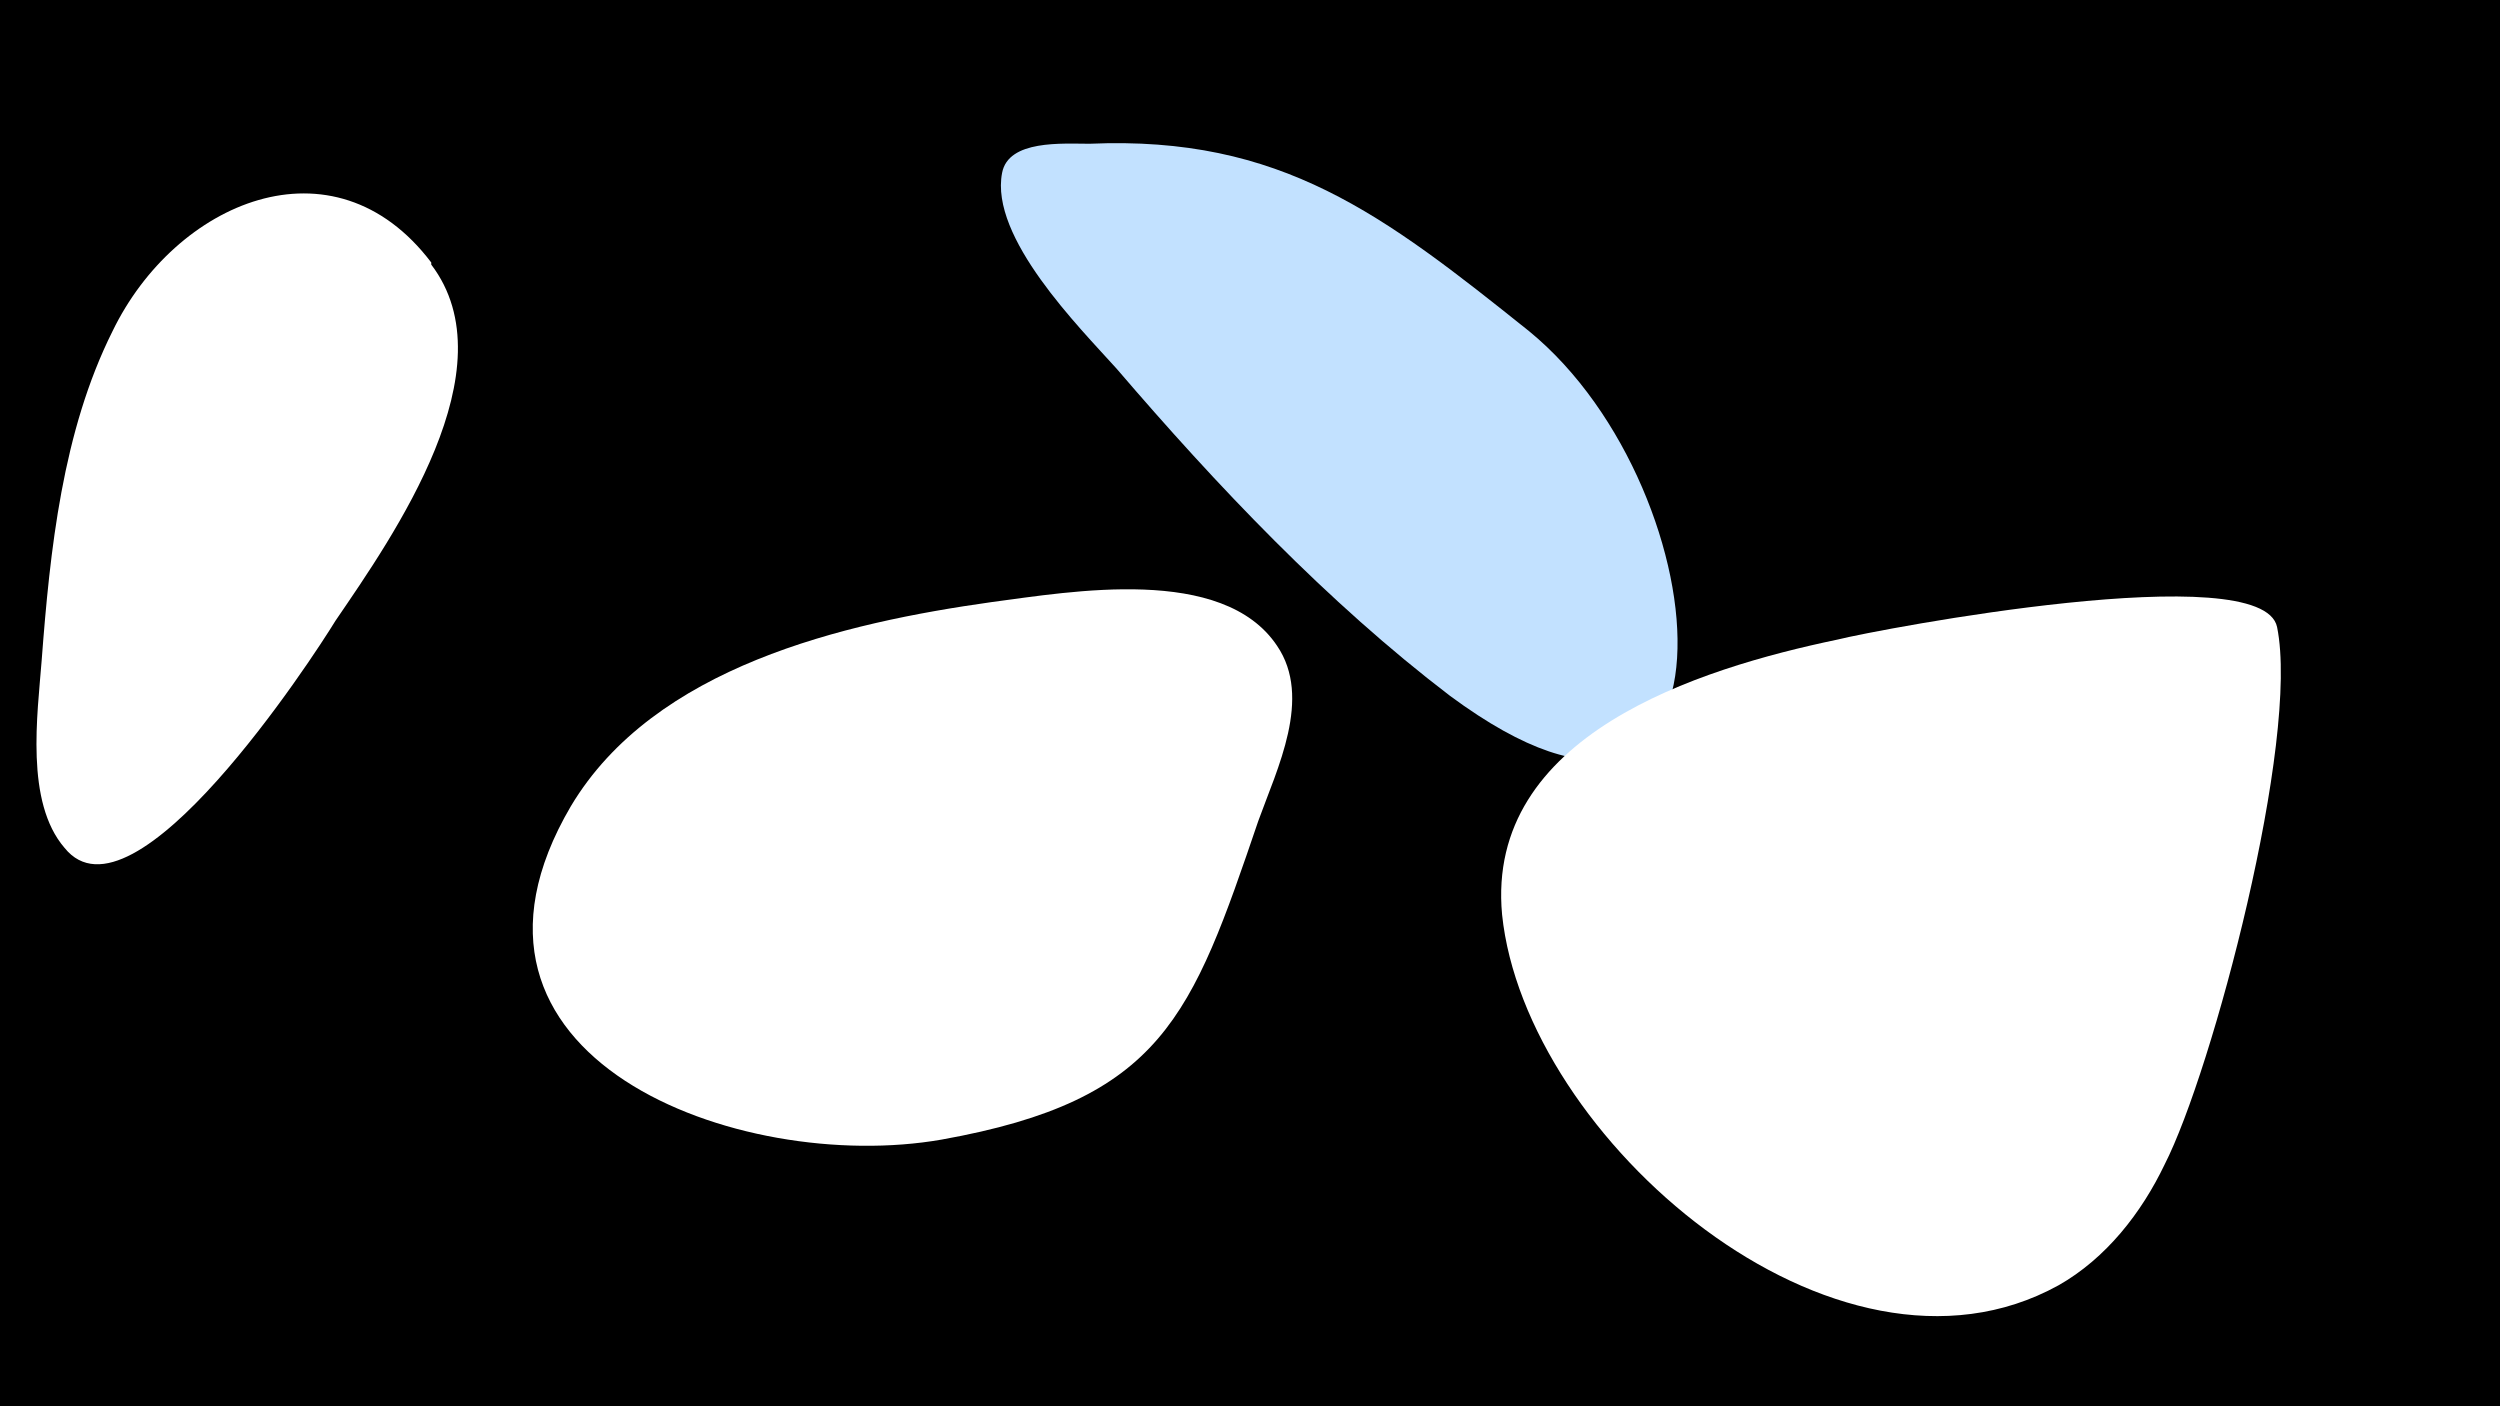 <svg width="1200" height="675" viewBox="-500 -500 1200 675" xmlns="http://www.w3.org/2000/svg"><path d="M-500-500h1200v675h-1200z" fill="#000"/><path d="M-293-374c-47-62-123-29-153 33-24 48-30 105-34 158-2 26-8 68 11 90 33 41 119-91 130-109 28-41 84-121 46-171z"  fill="#fff" /><path d="M-24-211c-71 10-162 31-202 98-71 121 81 177 178 160 106-19 120-59 152-153 9-25 26-59 9-84-26-39-99-26-137-21z"  fill="#fff" /><path d="M234-341c-70-56-119-94-211-90-13 0-39-2-42 14-6 31 37 74 55 94 48 56 101 112 160 157 146 108 132-98 38-175z"  fill="#c2e1ff" /><path d="M593-199c-7-34-191 1-211 6-67 14-169 46-161 132 11 107 160 237 267 178 23-13 40-35 51-58 23-45 65-204 54-258z"  fill="#fff" /></svg>